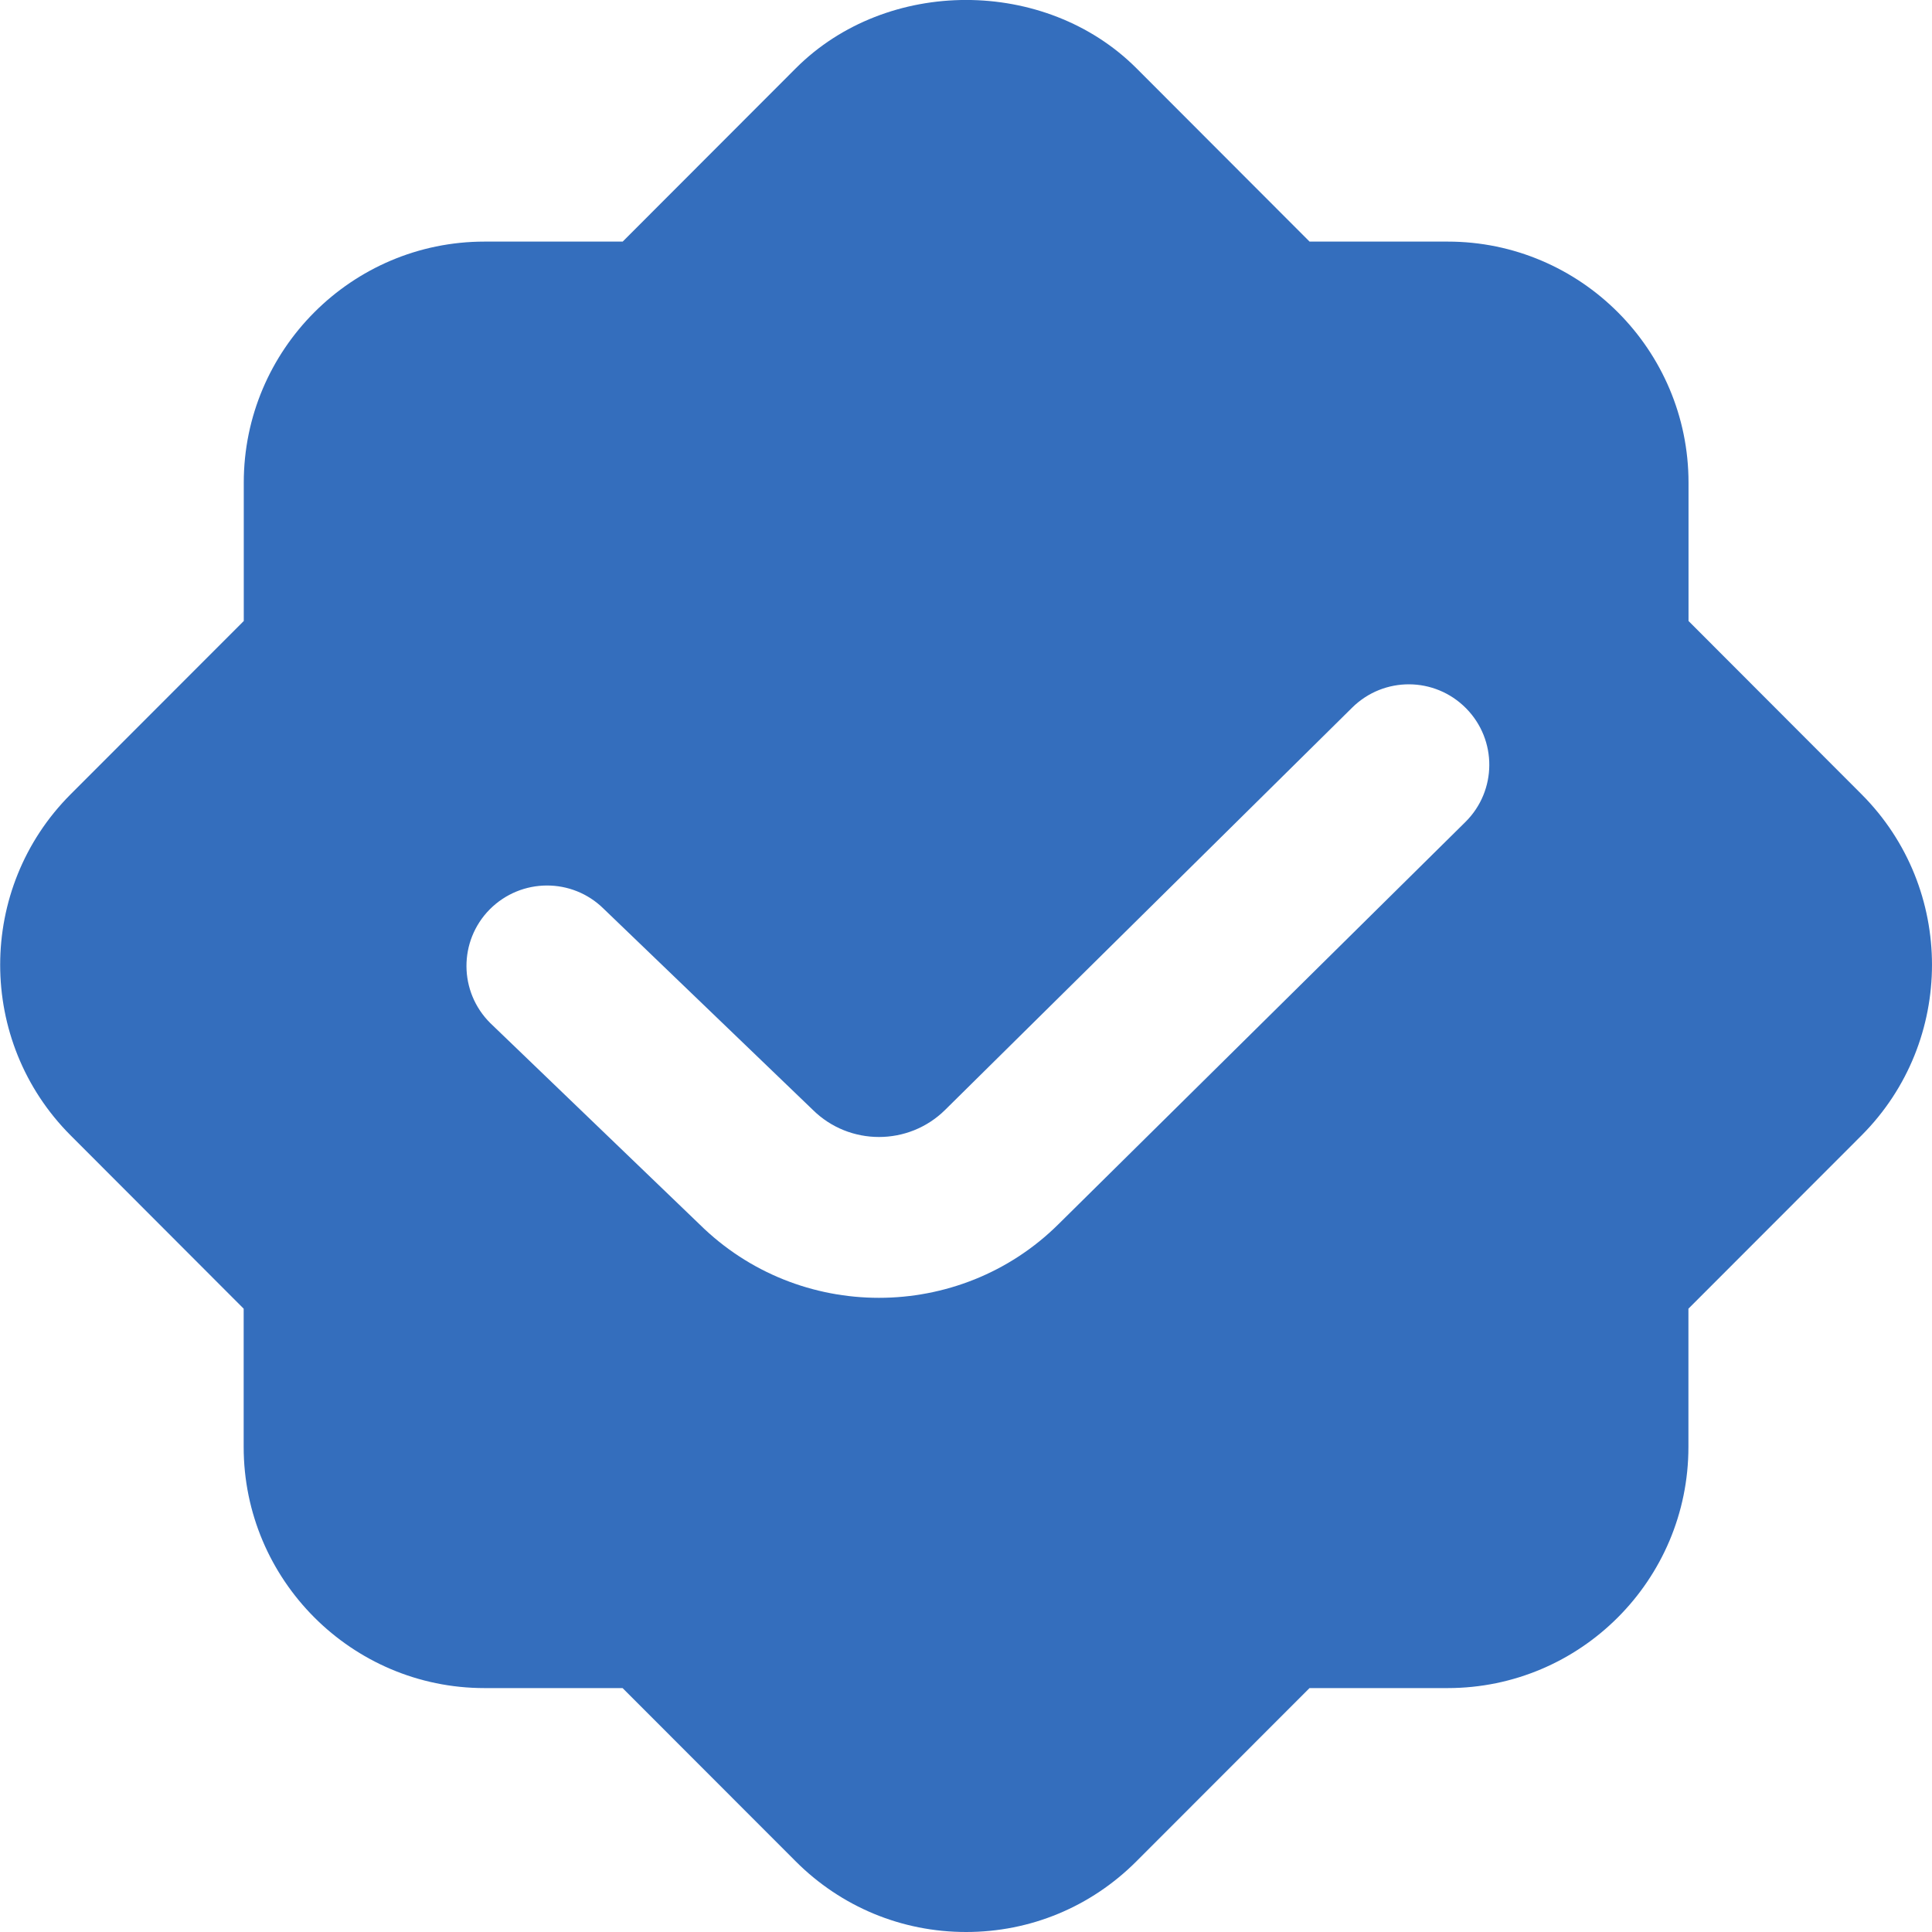 <svg width="40" height="40" viewBox="0 0 40 40" fill="none" xmlns="http://www.w3.org/2000/svg">
    <g clip-path="url(#clip0_485_267)">
        <path d="M38.544 16.447L34.959 12.857V9.993C34.959 7.242 32.722 5.002 29.974 5.002H27.113L23.529 1.413C21.643 -0.472 18.36 -0.472 16.477 1.413L12.892 5.002H10.032C7.282 5.002 5.047 7.24 5.047 9.993V12.857L1.46 16.447C-0.482 18.393 -0.482 21.558 1.46 23.505L5.045 27.095V29.958C5.045 32.71 7.282 34.95 10.03 34.95H12.89L16.475 38.538C17.417 39.48 18.67 40 20.002 40C21.334 40 22.585 39.48 23.527 38.538L27.112 34.95H29.972C32.722 34.95 34.957 32.712 34.957 29.958V27.095L38.544 23.505C40.485 21.558 40.485 18.393 38.544 16.447ZM30.34 17.018L21.917 25.343C20.893 26.36 19.545 26.87 18.198 26.87C16.852 26.87 15.51 26.362 14.483 25.348L10.152 21.183C9.498 20.535 9.492 19.482 10.14 18.827C10.79 18.175 11.842 18.167 12.498 18.815L16.828 22.978C17.584 23.727 18.812 23.728 19.569 22.978L27.994 14.652C28.65 14.002 29.703 14.008 30.352 14.663C31 15.318 30.994 16.37 30.34 17.018Z"
              fill="#346EBD"/>
    </g>
    <defs>
        <clipPath id="clip0_485_267">
            <rect width="40" height="40" fill="white"/>
        </clipPath>
    </defs>
</svg>

